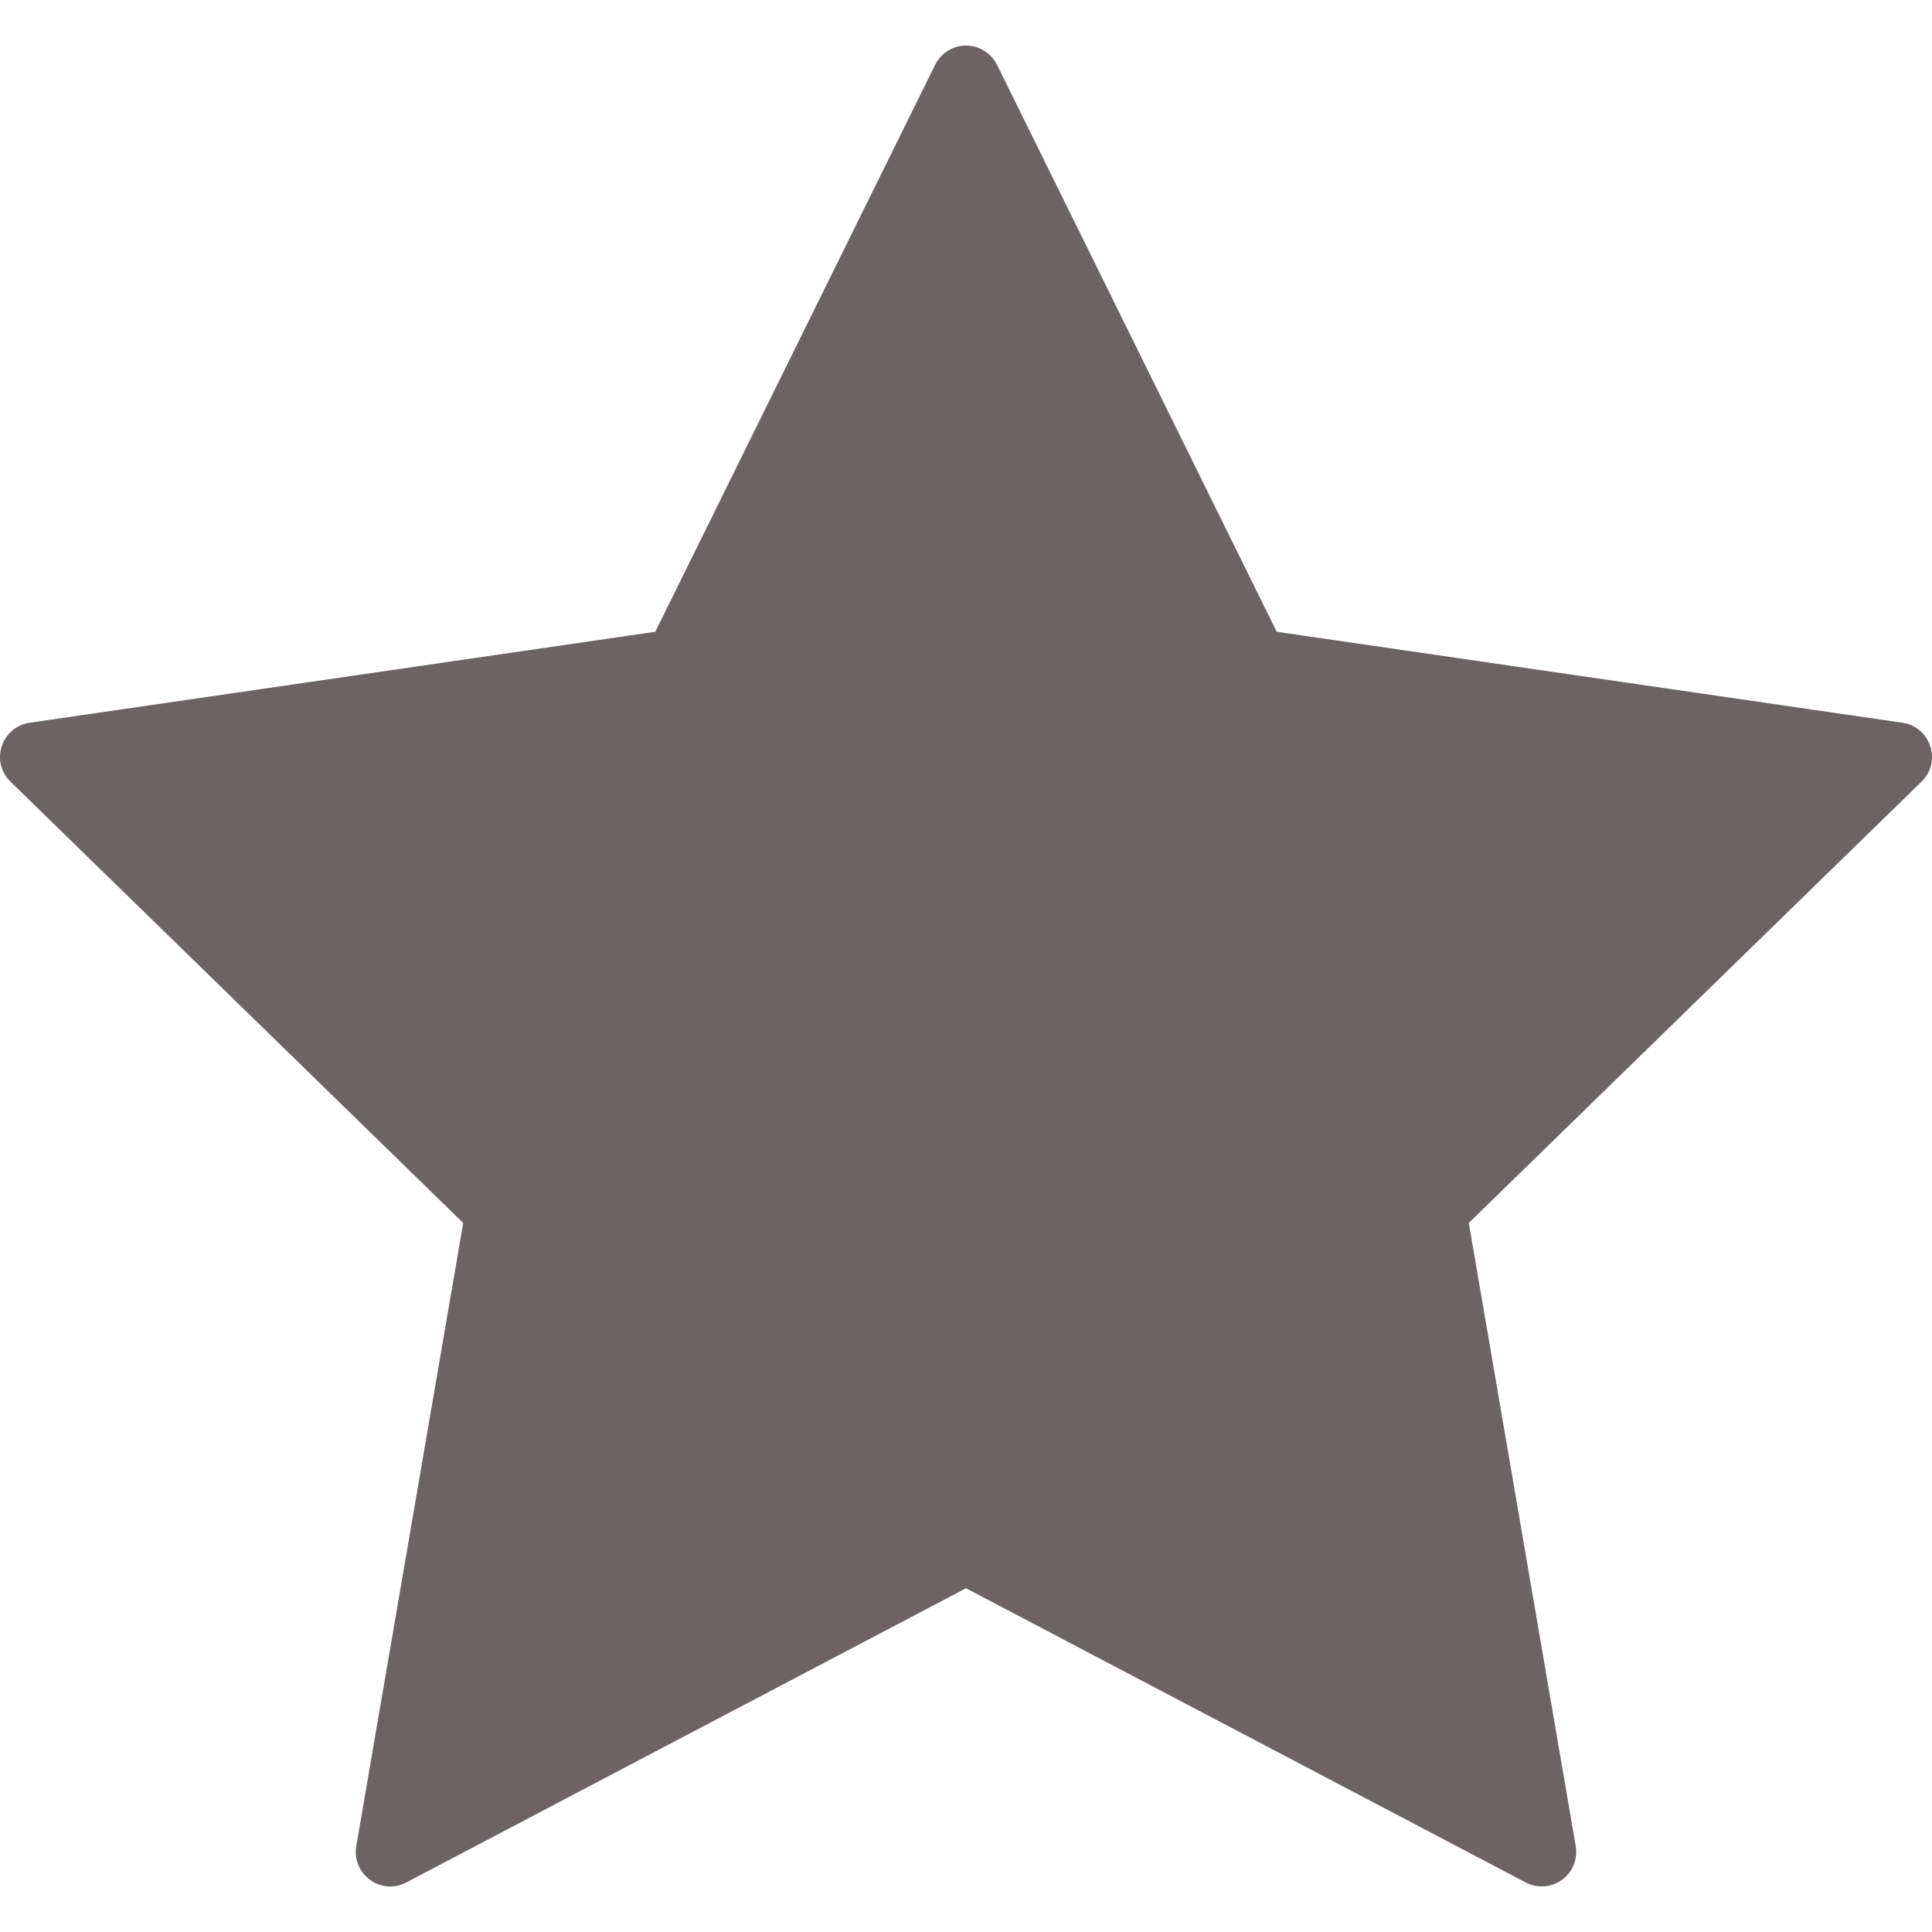 <svg width="12" height="12" viewBox="0 0 12 12" fill="none" xmlns="http://www.w3.org/2000/svg">
<g clip-path="url(#clip0_121_1207)">
<path d="M11.989 4.635C11.964 4.557 11.897 4.5 11.816 4.489L7.93 3.924L6.193 0.403C6.156 0.33 6.082 0.283 6 0.283C5.918 0.283 5.844 0.33 5.808 0.403L4.07 3.924L0.184 4.489C0.103 4.501 0.036 4.557 0.011 4.635C-0.015 4.713 0.006 4.798 0.065 4.855L2.877 7.596L2.213 11.466C2.199 11.547 2.232 11.628 2.298 11.676C2.364 11.725 2.452 11.731 2.524 11.692L6 9.865L9.476 11.692C9.507 11.709 9.541 11.717 9.576 11.717C9.62 11.717 9.664 11.703 9.702 11.676C9.768 11.628 9.801 11.547 9.787 11.466L9.123 7.596L11.935 4.855C11.994 4.798 12.015 4.712 11.989 4.635Z" fill="#6C6464"/>
</g>
<defs>
<clipPath id="clip0_121_1207">
<rect width="12" height="12" fill="white"/>
</clipPath>
</defs>
</svg>
